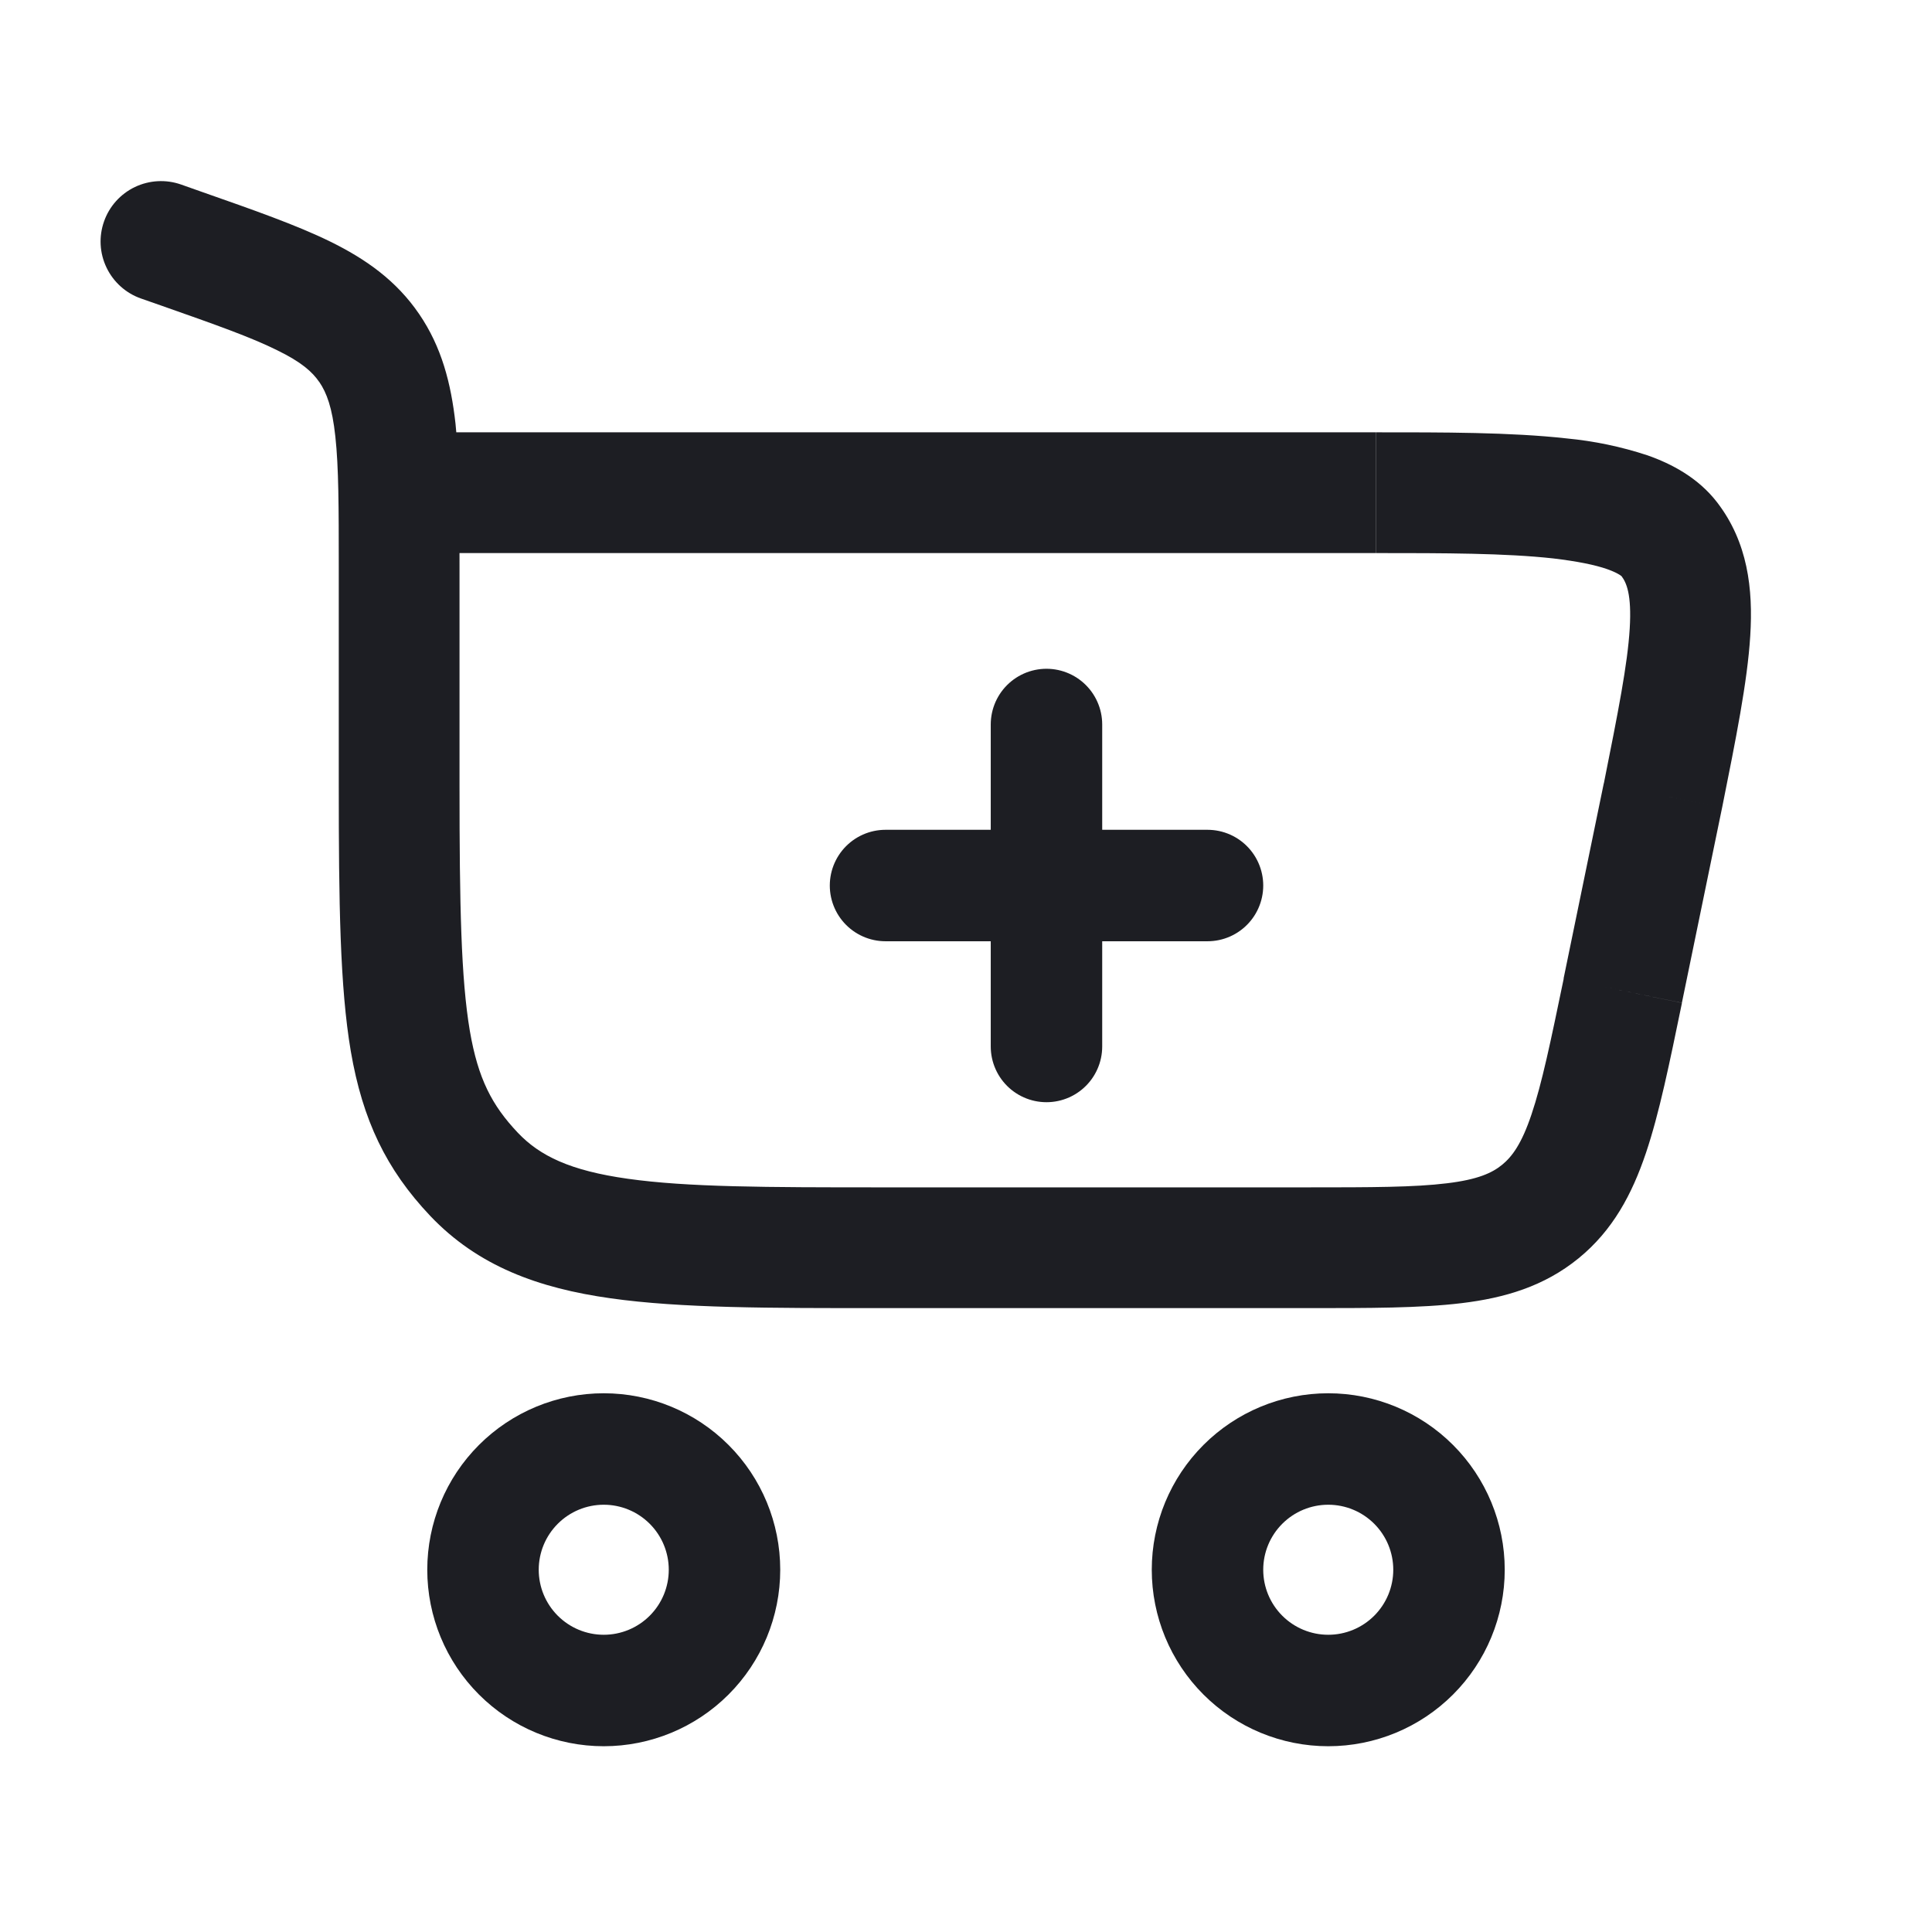 <svg width="26" height="26" viewBox="0 0 26 26" fill="none" xmlns="http://www.w3.org/2000/svg">
<path d="M8.125 19.5C8.556 19.5 8.969 19.671 9.274 19.976C9.579 20.281 9.75 20.694 9.75 21.125C9.75 21.556 9.579 21.969 9.274 22.274C8.969 22.579 8.556 22.75 8.125 22.75C7.694 22.75 7.281 22.579 6.976 22.274C6.671 21.969 6.5 21.556 6.5 21.125C6.5 20.694 6.671 20.281 6.976 19.976C7.281 19.671 7.694 19.5 8.125 19.5ZM17.875 19.5C18.306 19.5 18.719 19.671 19.024 19.976C19.329 20.281 19.5 20.694 19.5 21.125C19.5 21.556 19.329 21.969 19.024 22.274C18.719 22.579 18.306 22.75 17.875 22.75C17.444 22.75 17.031 22.579 16.726 22.274C16.421 21.969 16.25 21.556 16.25 21.125C16.25 20.694 16.421 20.281 16.726 19.976C17.031 19.671 17.444 19.5 17.875 19.5Z" stroke="#1D1E23" stroke-width="1.5"/>
<path d="M2.436 2.483C2.233 2.412 2.01 2.424 1.815 2.517C1.621 2.61 1.471 2.777 1.4 2.98C1.328 3.184 1.34 3.407 1.434 3.602C1.527 3.796 1.694 3.946 1.897 4.017L2.436 2.483ZM22.38 10.707L23.175 10.87L23.176 10.866L22.38 10.707ZM6.184 10.573V7.625H4.559V10.573H6.184ZM2.719 2.583L2.436 2.483L1.897 4.017L2.18 4.116L2.719 2.583ZM11.85 17.604H17.593V15.979H11.85V17.604ZM6.184 7.625C6.184 6.859 6.185 6.219 6.13 5.701C6.07 5.162 5.945 4.671 5.64 4.225L4.298 5.142C4.395 5.285 4.471 5.482 4.513 5.875C4.558 6.287 4.559 6.823 4.559 7.625H6.184ZM2.18 4.116C2.903 4.37 3.379 4.539 3.729 4.713C4.057 4.873 4.202 5.003 4.298 5.143L5.64 4.225C5.332 3.774 4.922 3.486 4.444 3.251C3.989 3.028 3.406 2.824 2.719 2.583L2.18 4.116ZM4.559 10.573C4.559 12.148 4.574 13.282 4.721 14.148C4.88 15.074 5.198 15.737 5.788 16.361L6.968 15.243C6.621 14.876 6.434 14.519 6.323 13.874C6.204 13.17 6.184 12.187 6.184 10.573H4.559ZM11.85 15.979C10.314 15.979 9.25 15.977 8.447 15.863C7.672 15.754 7.264 15.555 6.968 15.243L5.788 16.361C6.432 17.04 7.248 17.336 8.218 17.472C9.161 17.606 10.364 17.604 11.85 17.604V15.979ZM5.371 7.443H18.512V5.818H5.372L5.371 7.443ZM21.583 10.542L21.042 13.169L22.634 13.496L23.175 10.87L21.583 10.542ZM18.514 7.443C19.442 7.443 20.258 7.444 20.903 7.515C21.221 7.553 21.464 7.601 21.631 7.66C21.805 7.722 21.834 7.769 21.819 7.75L23.108 6.76C22.853 6.429 22.495 6.241 22.169 6.127C21.817 6.011 21.452 5.935 21.083 5.9C20.33 5.816 19.411 5.818 18.514 5.818V7.443ZM23.176 10.866C23.36 9.947 23.516 9.176 23.554 8.558C23.594 7.924 23.521 7.297 23.108 6.76L21.819 7.75C21.887 7.838 21.96 7.995 21.932 8.459C21.903 8.94 21.776 9.582 21.583 10.547L23.176 10.866ZM17.593 17.604C18.419 17.604 19.112 17.605 19.671 17.537C20.251 17.467 20.78 17.311 21.242 16.935L20.215 15.675C20.08 15.785 19.888 15.874 19.473 15.924C19.036 15.978 18.46 15.979 17.593 15.979V17.604ZM21.044 13.169C20.868 14.017 20.751 14.581 20.61 14.998C20.477 15.394 20.35 15.564 20.215 15.675L21.242 16.935C21.705 16.558 21.963 16.071 22.15 15.517C22.33 14.984 22.468 14.306 22.635 13.497L21.044 13.169Z" fill="#1D1E23"/>
<path d="M14.083 14.083V11.917M14.083 11.917V9.75M14.083 11.917H16.25M14.083 11.917H11.917" stroke="#1D1E23" stroke-width="1.5" stroke-linecap="round"/>
</svg>
